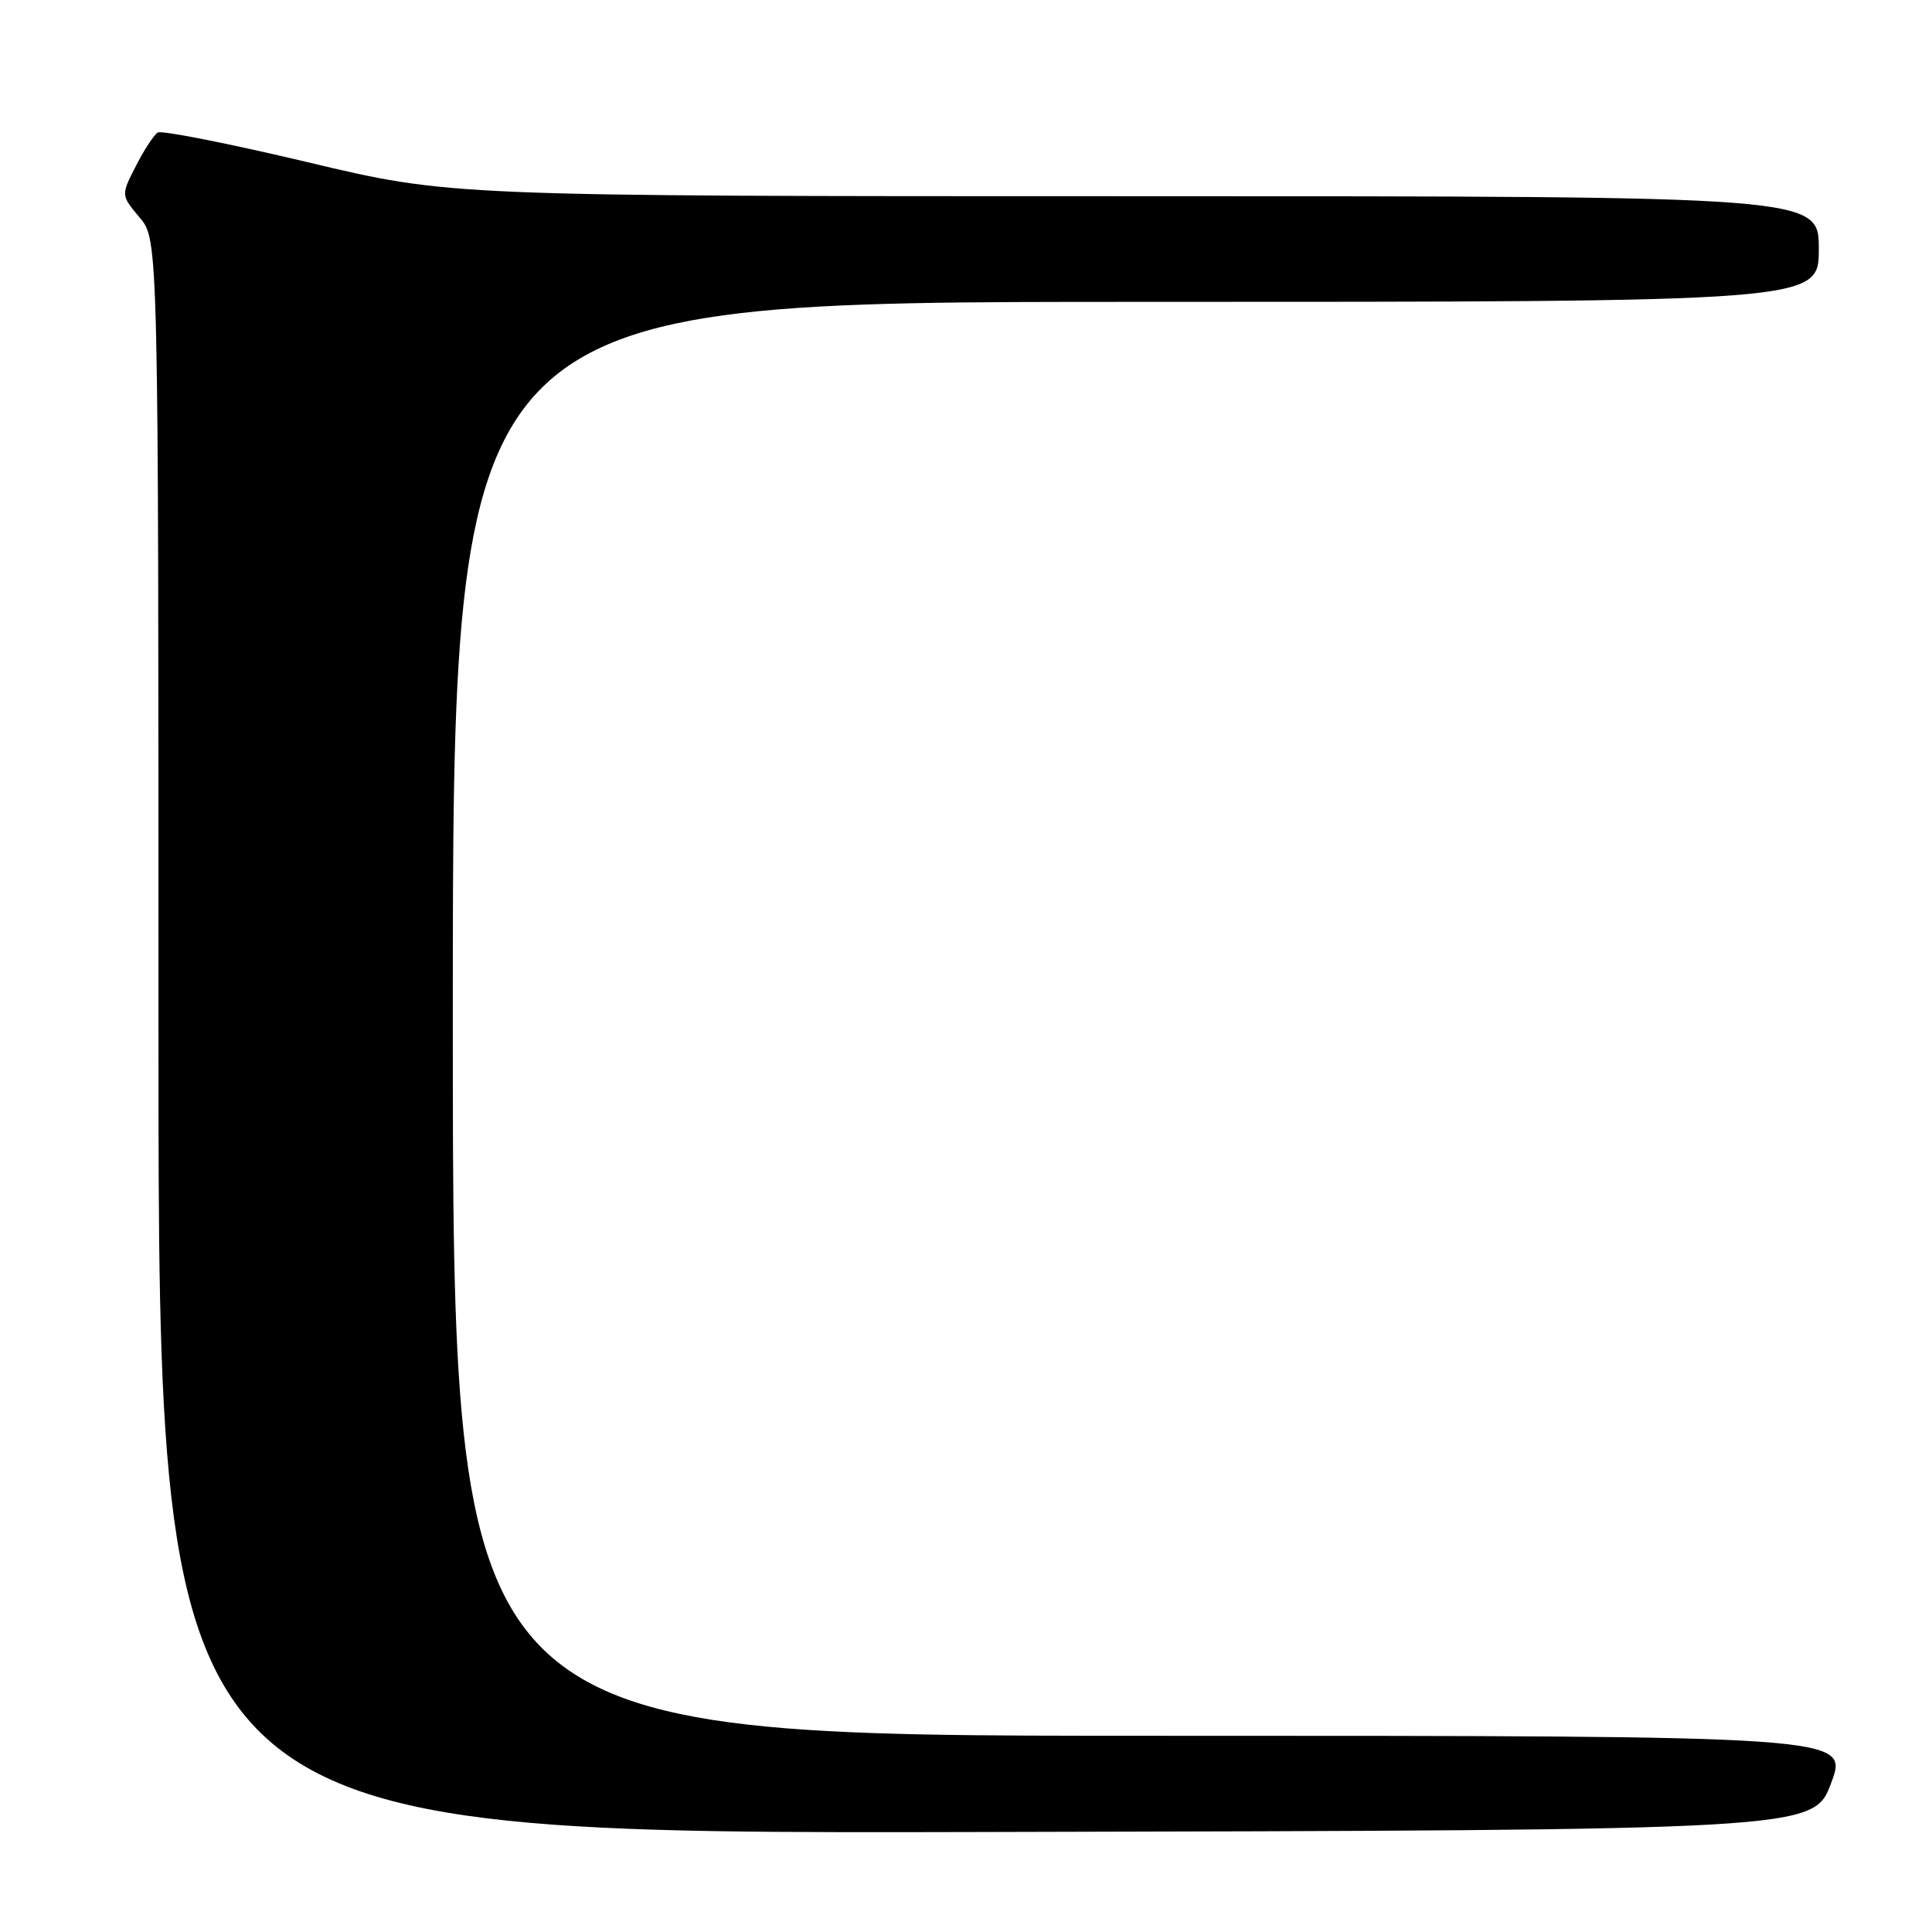 <?xml version="1.0" encoding="UTF-8" standalone="no"?>
<!DOCTYPE svg PUBLIC "-//W3C//DTD SVG 1.1//EN" "http://www.w3.org/Graphics/SVG/1.1/DTD/svg11.dtd" >
<svg xmlns="http://www.w3.org/2000/svg" xmlns:xlink="http://www.w3.org/1999/xlink" version="1.1" viewBox="0 0 256 256">
 <g >
 <path fill="currentColor"
d=" M 242.64 236.25 C 244.97 230.00 244.97 230.00 152.49 230.00 C 60.00 230.00 60.00 230.00 60.00 135.00 C 60.00 40.00 60.00 40.00 150.50 40.00 C 241.00 40.00 241.00 40.00 241.00 33.00 C 241.00 26.00 241.00 26.00 150.34 26.00 C 59.68 26.00 59.68 26.00 40.76 21.49 C 30.35 19.02 21.41 17.25 20.90 17.56 C 20.39 17.88 19.08 19.88 18.00 22.01 C 16.02 25.87 16.02 25.87 18.51 28.83 C 21.00 31.79 21.00 31.79 21.00 137.40 C 21.00 243.01 21.00 243.01 130.65 242.75 C 240.30 242.50 240.30 242.50 242.64 236.25 Z "/>
</g>
</svg>